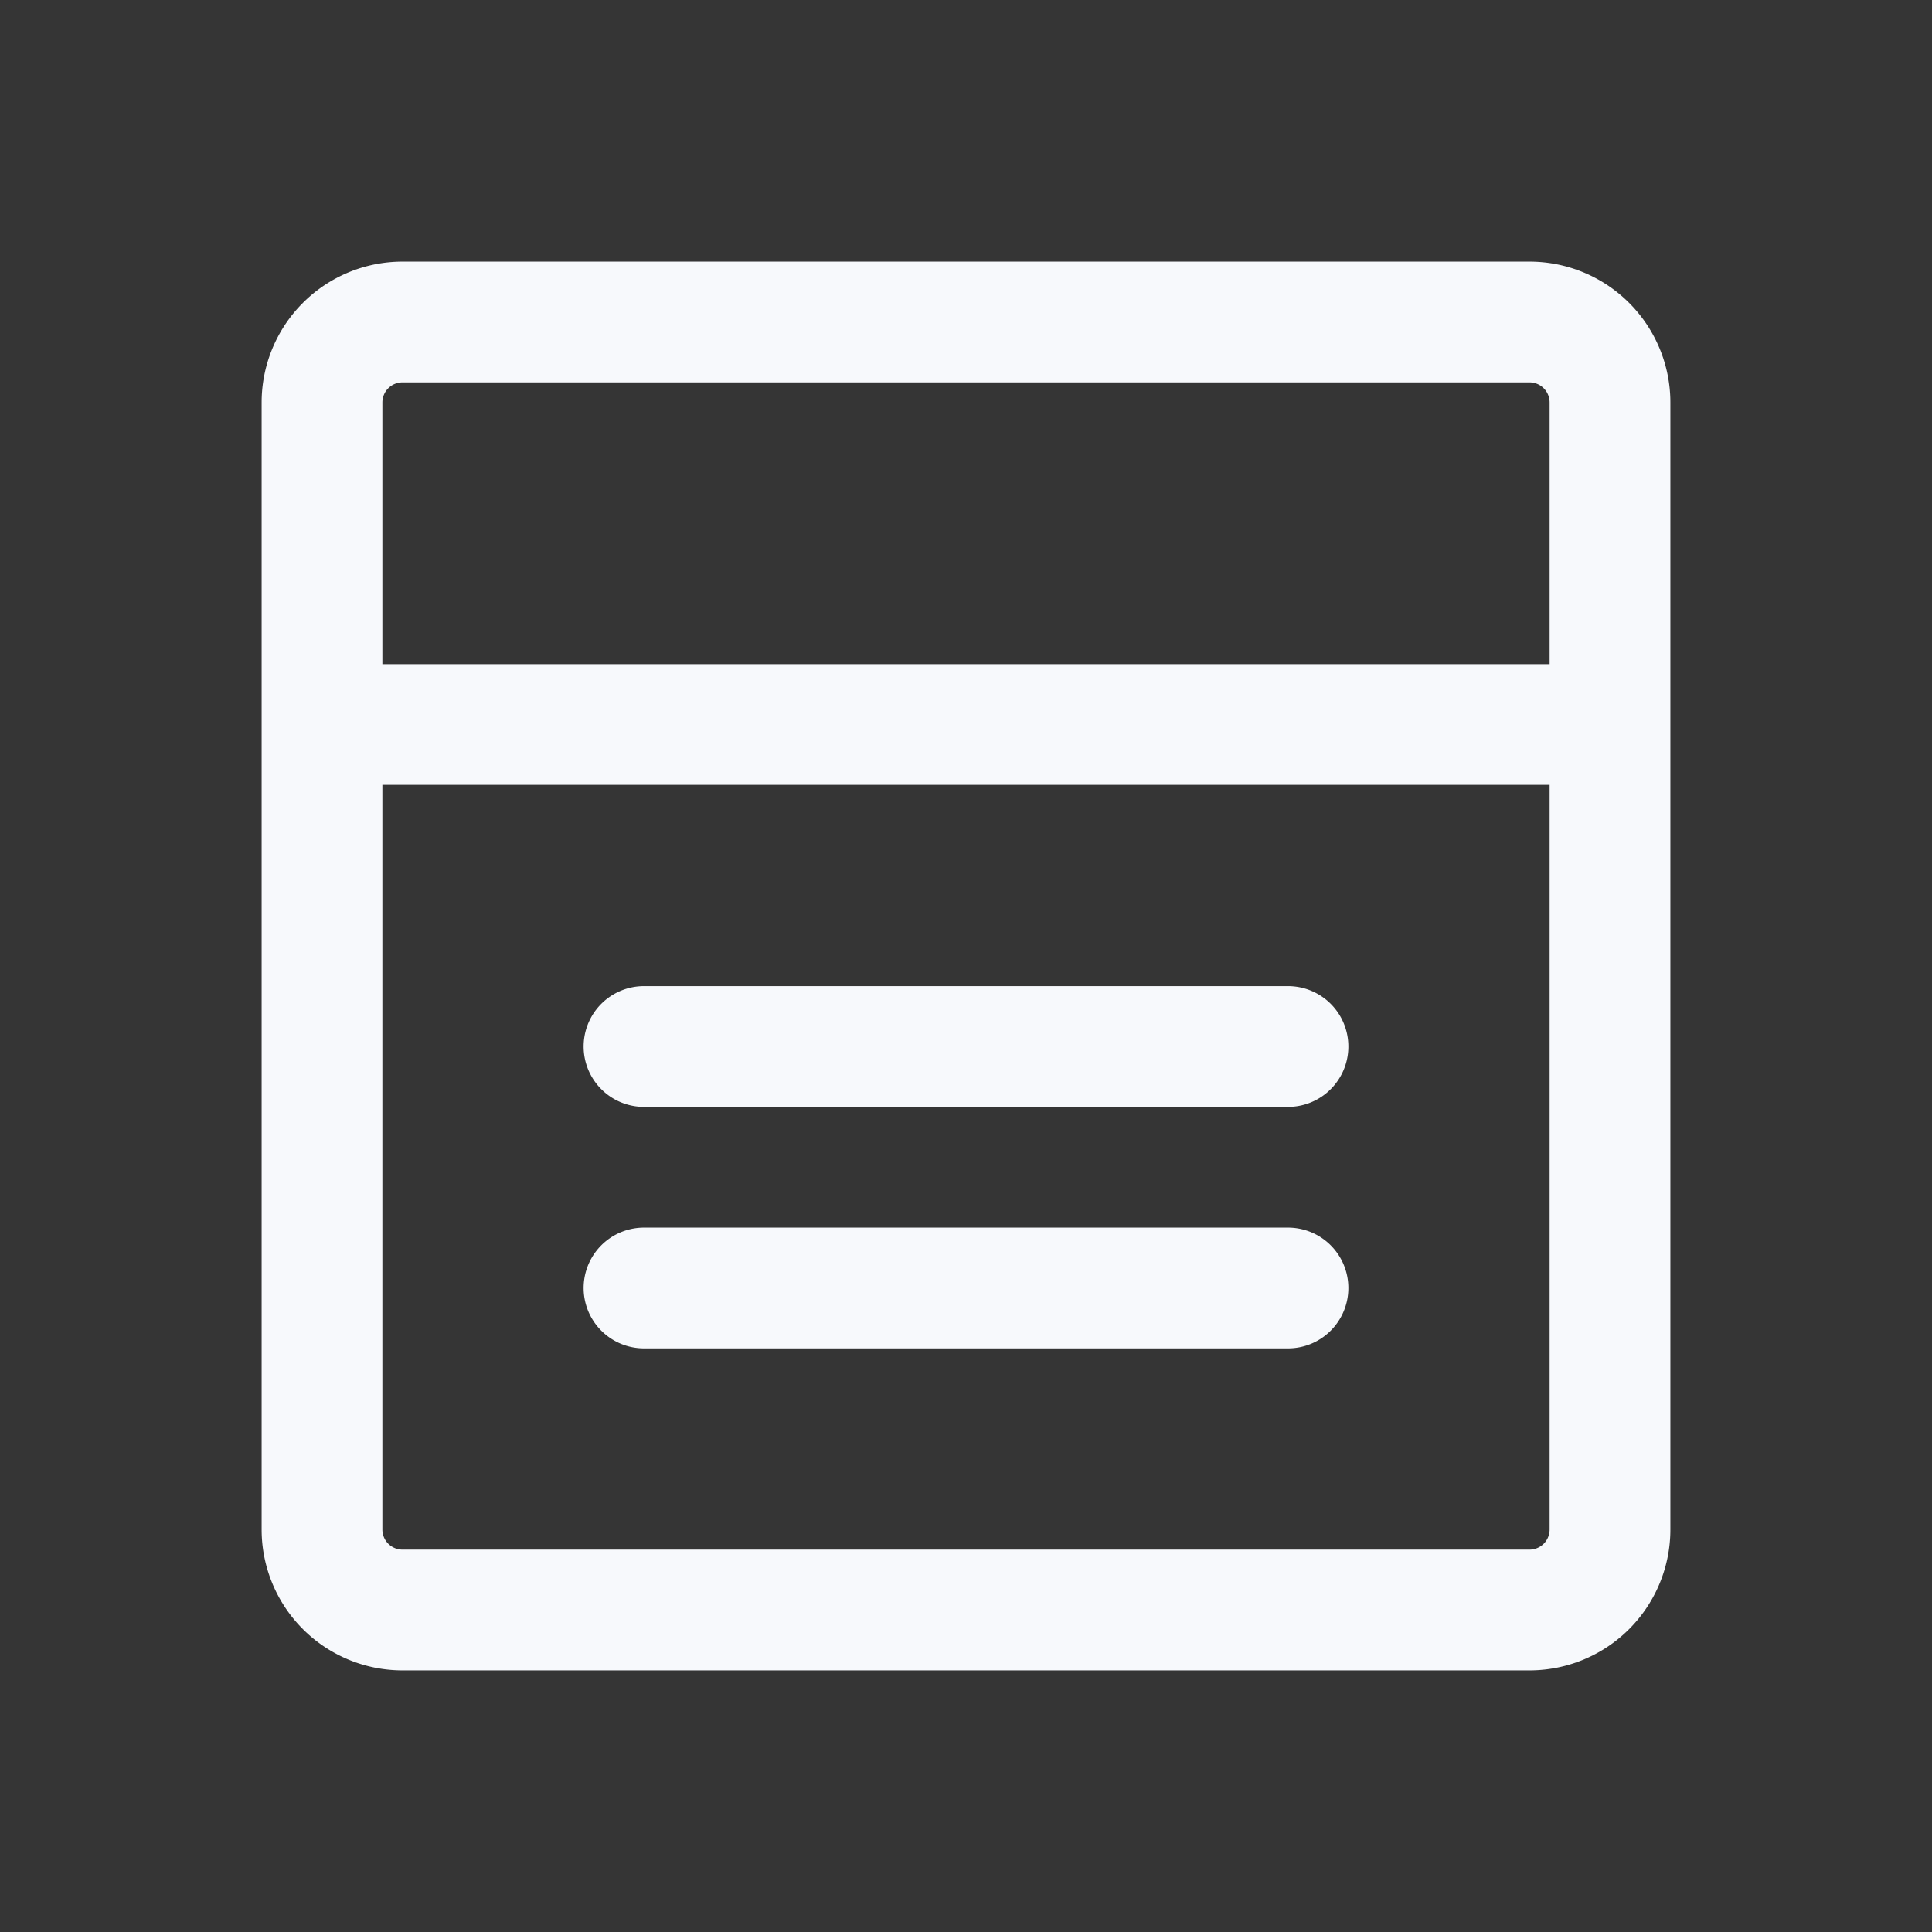 <svg xmlns="http://www.w3.org/2000/svg" width="24" height="24" fill="none"><rect width="100%" height="100%" fill="#333333" stroke="none"/><path fill="#fff" fill-opacity=".01" d="M24 0v24H0V0z"/><path stroke="#F7F9FC" stroke-linecap="round" stroke-width="1.5" d="M4 9h16M8 13h8m-8 3h8M5 20h14a1 1 0 0 0 1-1V5a1 1 0 0 0-1-1H5a1 1 0 0 0-1 1v14a1 1 0 0 0 1 1Z"/></svg>